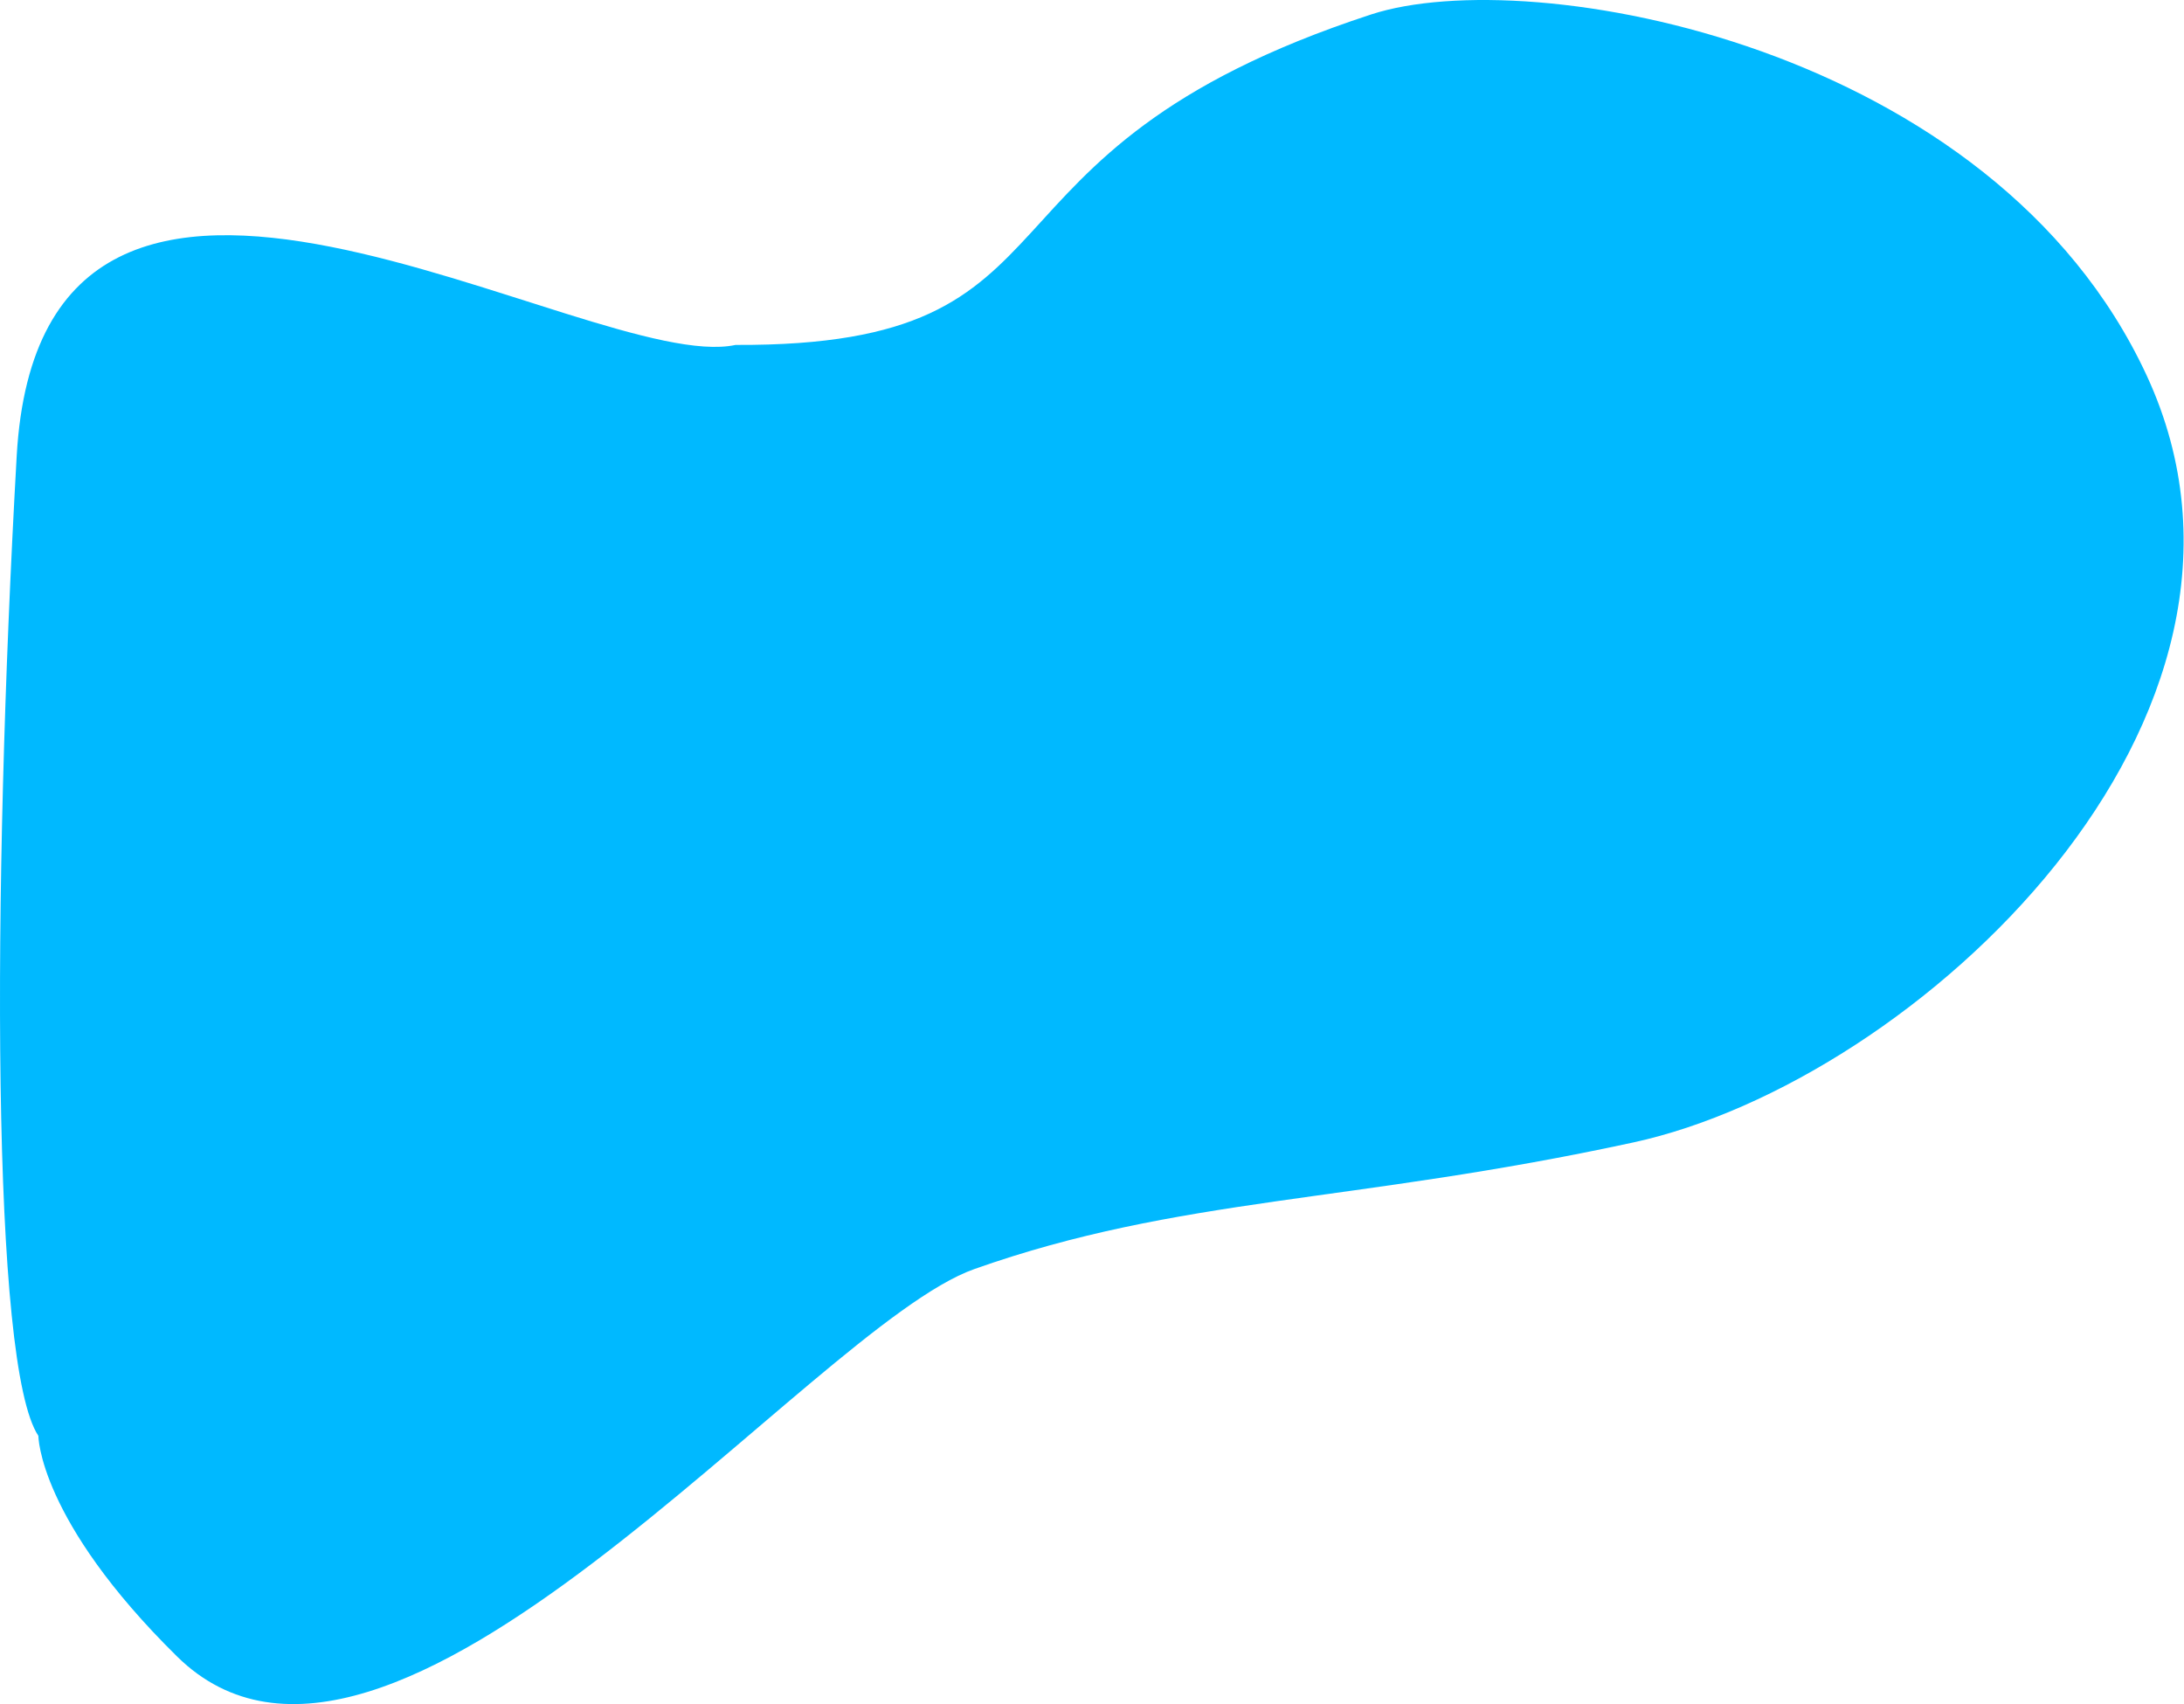 <svg width="1560" height="1217" viewBox="0 0 1560 1217" fill="none" xmlns="http://www.w3.org/2000/svg">
<path d="M695.912 906.232C578.57 947.739 277.386 1331.49 126.413 1182.81C27.413 1085.31 27.413 1025.31 27.413 1025.31C-6.087 975.308 -5.866 641.02 11.913 325.808C29.692 10.597 421.538 268.74 525.413 246.308C786.502 247.507 676.413 109.308 979.413 10.308C1093.4 -26.934 1423.91 31.762 1533.41 268.262C1647.04 513.682 1368.06 772.154 1166.56 815.819C965.066 859.484 842.589 854.347 695.912 906.232Z" fill="#00B9FF"/>
</svg>

